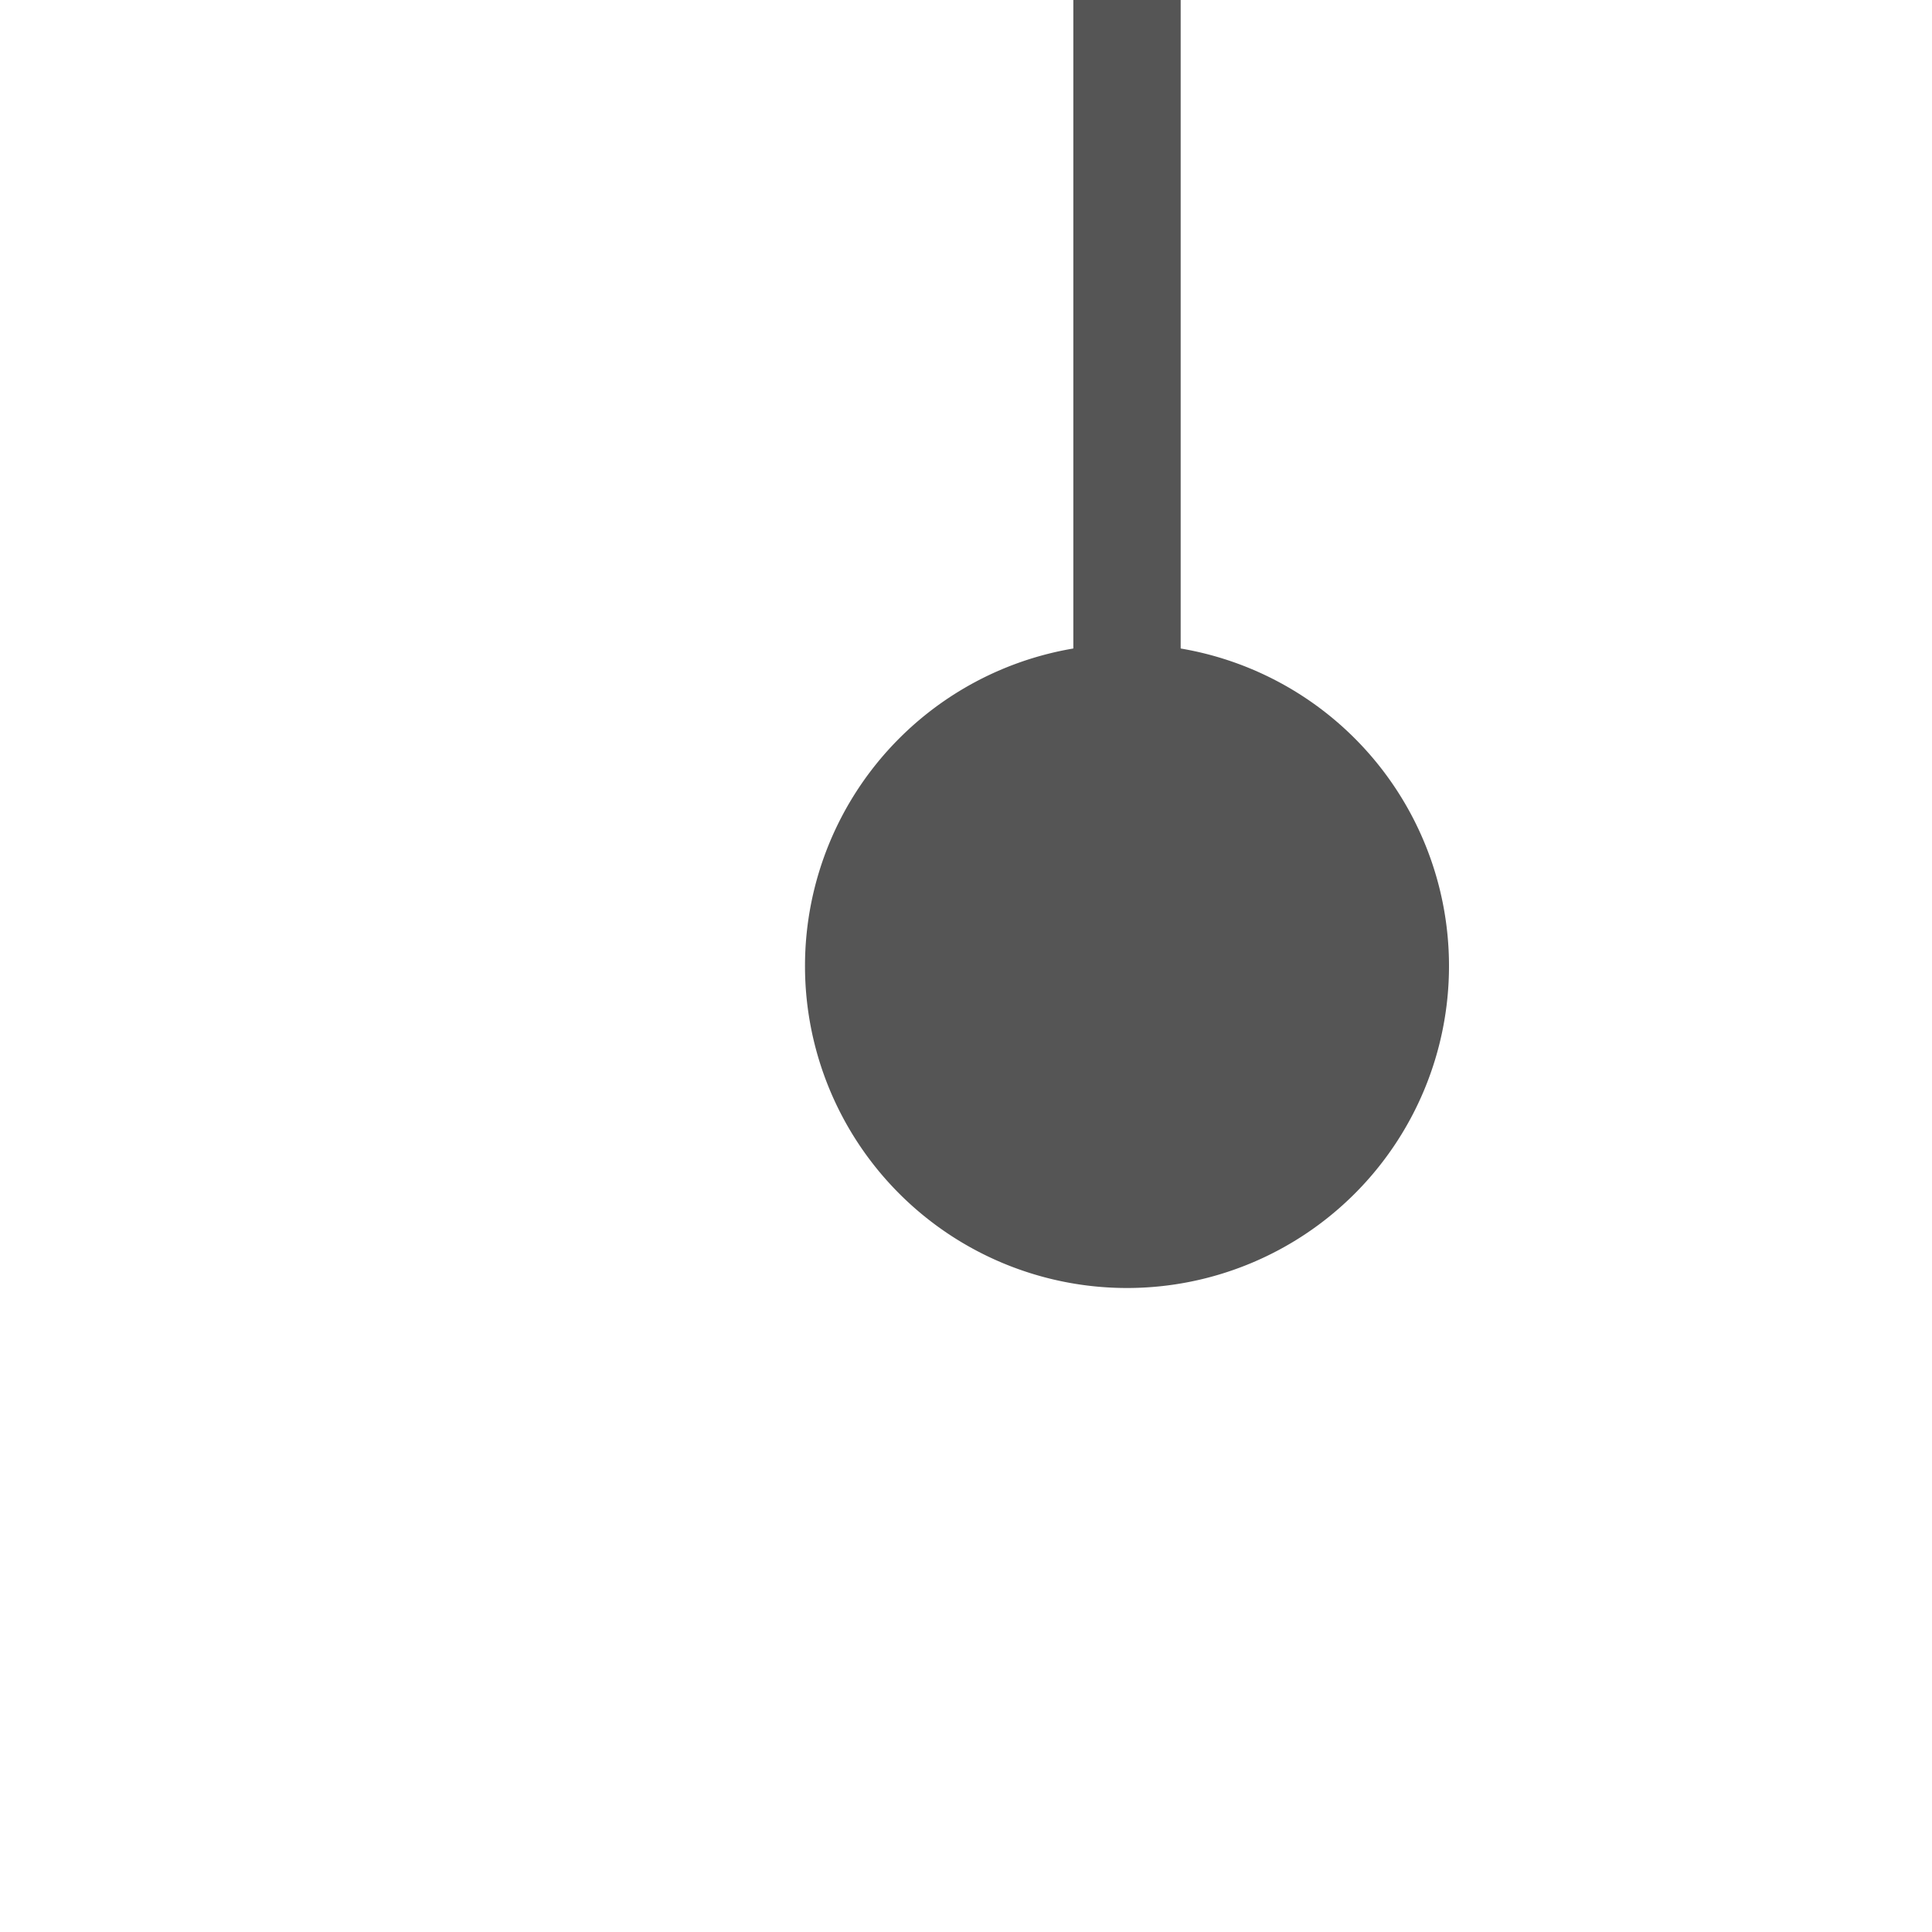 ﻿<?xml version="1.0" encoding="utf-8"?>
<svg version="1.1" xmlns:xlink="http://www.w3.org/1999/xlink" width="18px" height="18px" preserveAspectRatio="xMinYMid meet" viewBox="1480 893  18 16" xmlns="http://www.w3.org/2000/svg">
  <path d="M 1504.5 771  L 1504.5 768.5  L 1490.5 768.5  L 1490.5 901.5  L 1491.5 901.5  " stroke-width="1" stroke="#555555" fill="none" />
  <path d="M 1490.5 898  A 3 3 0 0 0 1487.5 901 A 3 3 0 0 0 1490.5 904 A 3 3 0 0 0 1493.5 901 A 3 3 0 0 0 1490.5 898 Z " fill-rule="nonzero" fill="#555555" stroke="none" />
</svg>